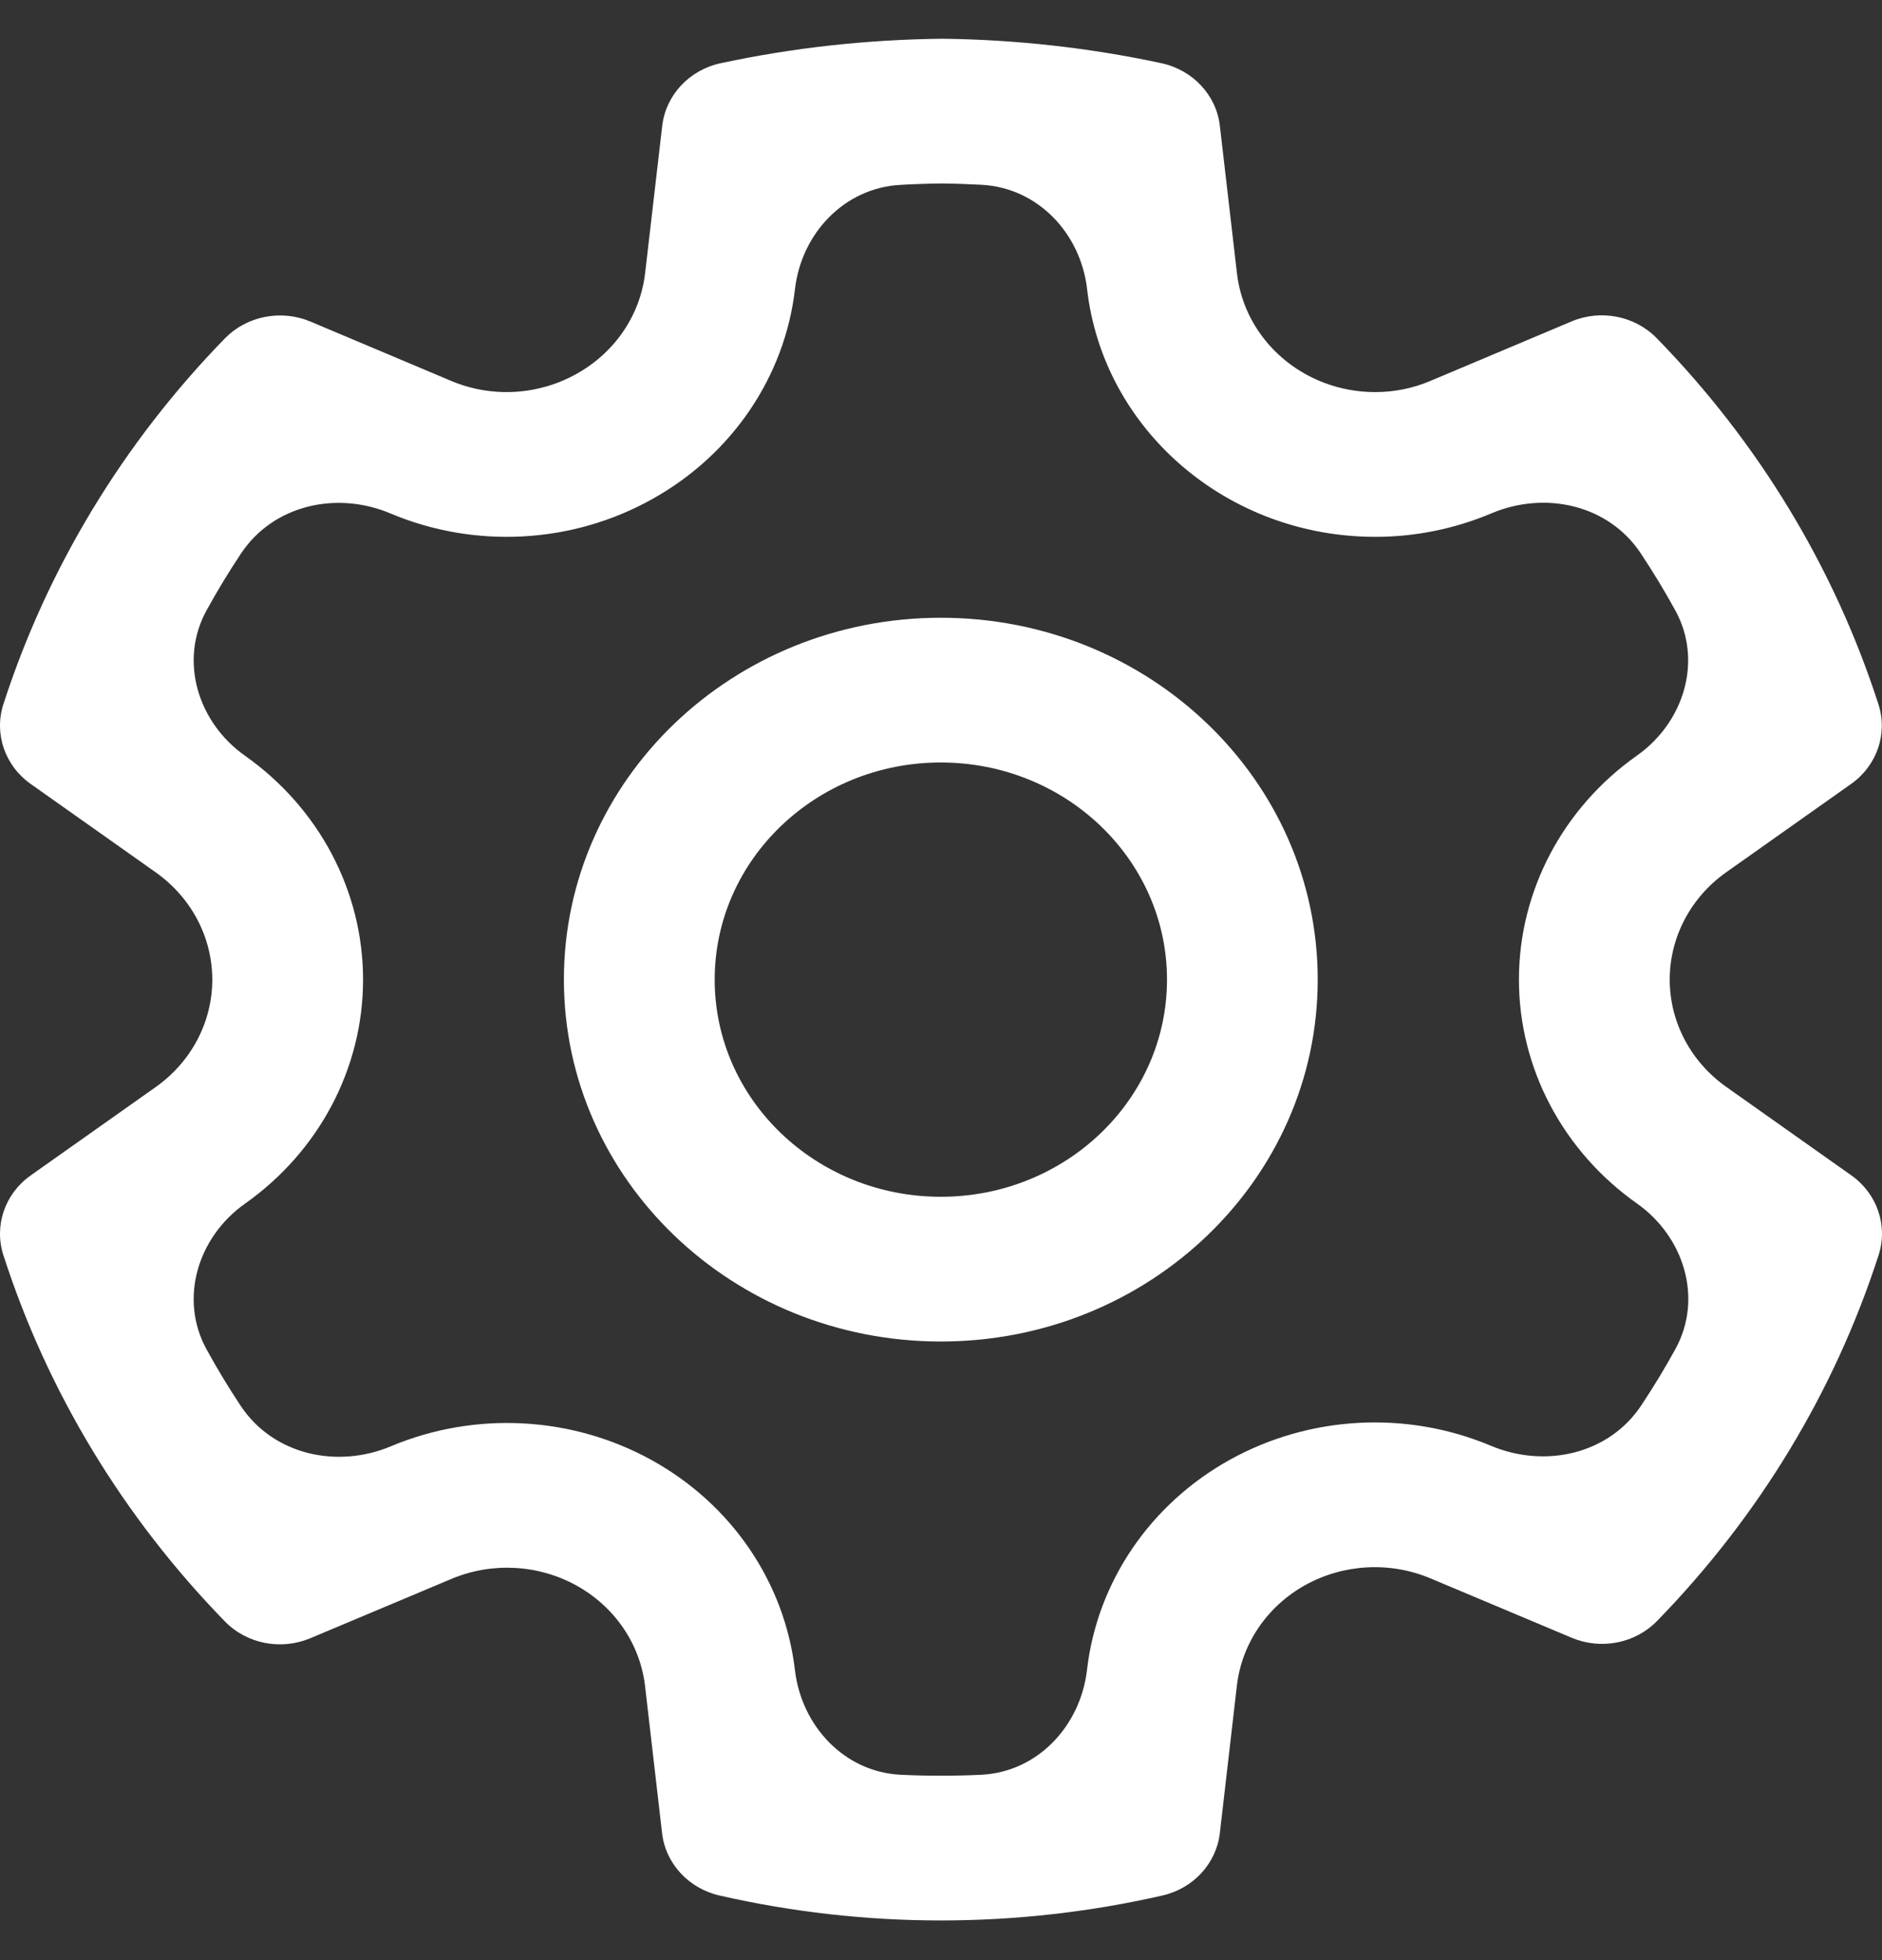 <svg width="24" height="25" viewBox="0 0 24 25" fill="none" xmlns="http://www.w3.org/2000/svg">
<rect x="0" y="0" width="24" height="25" fill="#333333" stroke="none"/>
<path id="Vector" d="M12.014 0.494C12.954 0.505 13.892 0.609 14.81 0.806C15.211 0.892 15.511 1.213 15.556 1.604L15.774 3.484C15.873 4.347 16.632 5 17.536 5.001C17.779 5.001 18.02 4.953 18.244 4.857L20.04 4.1C20.413 3.942 20.849 4.028 21.128 4.314C22.426 5.645 23.392 7.24 23.954 8.981C24.076 9.357 23.936 9.765 23.607 9.998L22.015 11.124C21.561 11.444 21.293 11.953 21.293 12.494C21.293 13.035 21.561 13.543 22.016 13.864L23.609 14.991C23.938 15.224 24.078 15.632 23.957 16.007C23.395 17.748 22.429 19.343 21.132 20.674C20.854 20.96 20.418 21.046 20.044 20.889L18.242 20.131C17.726 19.914 17.134 19.946 16.646 20.216C16.159 20.487 15.835 20.964 15.773 21.501L15.556 23.38C15.511 23.767 15.218 24.086 14.823 24.176C12.967 24.6 11.032 24.6 9.176 24.176C8.781 24.086 8.487 23.767 8.443 23.38L8.226 21.504C8.163 20.967 7.838 20.492 7.351 20.222C6.864 19.953 6.273 19.921 5.759 20.137L3.956 20.895C3.582 21.052 3.146 20.966 2.868 20.68C1.57 19.348 0.604 17.75 0.043 16.008C-0.078 15.633 0.062 15.225 0.391 14.992L1.985 13.865C2.439 13.544 2.707 13.036 2.707 12.495C2.707 11.954 2.439 11.446 1.984 11.125L0.392 9.999C0.062 9.766 -0.078 9.358 0.043 8.982C0.606 7.242 1.572 5.646 2.869 4.315C3.148 4.03 3.584 3.944 3.958 4.101L5.753 4.858C6.269 5.076 6.863 5.043 7.353 4.768C7.84 4.497 8.165 4.02 8.227 3.482L8.445 1.604C8.491 1.212 8.791 0.891 9.192 0.806C10.111 0.609 11.05 0.505 12.014 0.494ZM12.014 2.34C11.836 2.342 11.659 2.348 11.481 2.358C10.767 2.397 10.22 2.977 10.138 3.687V3.687C10.008 4.807 9.332 5.8 8.32 6.364C7.302 6.935 6.06 7.004 4.98 6.549V6.549C4.294 6.259 3.487 6.439 3.074 7.059C2.917 7.294 2.771 7.536 2.635 7.783C2.28 8.427 2.523 9.214 3.123 9.638V9.638C4.07 10.306 4.63 11.367 4.63 12.495C4.63 13.623 4.07 14.684 3.124 15.352V15.352C2.523 15.777 2.28 16.565 2.634 17.21C2.769 17.456 2.914 17.696 3.069 17.93C3.484 18.555 4.297 18.736 4.988 18.445V18.445C6.062 17.995 7.295 18.061 8.311 18.623C9.327 19.185 10.004 20.177 10.137 21.298V21.298C10.22 22.014 10.768 22.602 11.488 22.636C11.829 22.652 12.17 22.652 12.511 22.636C13.231 22.602 13.779 22.014 13.862 21.298V21.298C13.991 20.177 14.668 19.182 15.684 18.618C16.701 18.054 17.937 17.987 19.013 18.44V18.44C19.704 18.73 20.516 18.549 20.93 17.925C21.085 17.691 21.231 17.452 21.365 17.207C21.72 16.563 21.477 15.776 20.877 15.351V15.351C19.93 14.683 19.37 13.622 19.37 12.494C19.37 11.365 19.93 10.304 20.875 9.637V9.637C21.475 9.213 21.718 8.426 21.363 7.783C21.227 7.535 21.079 7.292 20.922 7.055C20.51 6.437 19.705 6.258 19.02 6.547V6.547C18.552 6.745 18.045 6.848 17.534 6.847C15.65 6.845 14.069 5.483 13.863 3.687V3.687C13.781 2.976 13.235 2.396 12.52 2.357C12.351 2.348 12.182 2.342 12.014 2.34ZM11.998 7.879C14.652 7.879 16.804 9.945 16.804 12.494C16.804 15.043 14.652 17.11 11.998 17.11C9.343 17.11 7.191 15.043 7.191 12.494C7.191 9.945 9.343 7.879 11.998 7.879ZM11.998 9.725C10.405 9.725 9.114 10.965 9.114 12.494C9.114 14.024 10.405 15.264 11.998 15.264C13.59 15.264 14.882 14.024 14.882 12.494C14.882 10.965 13.59 9.725 11.998 9.725Z" fill="white"/>
</svg>
